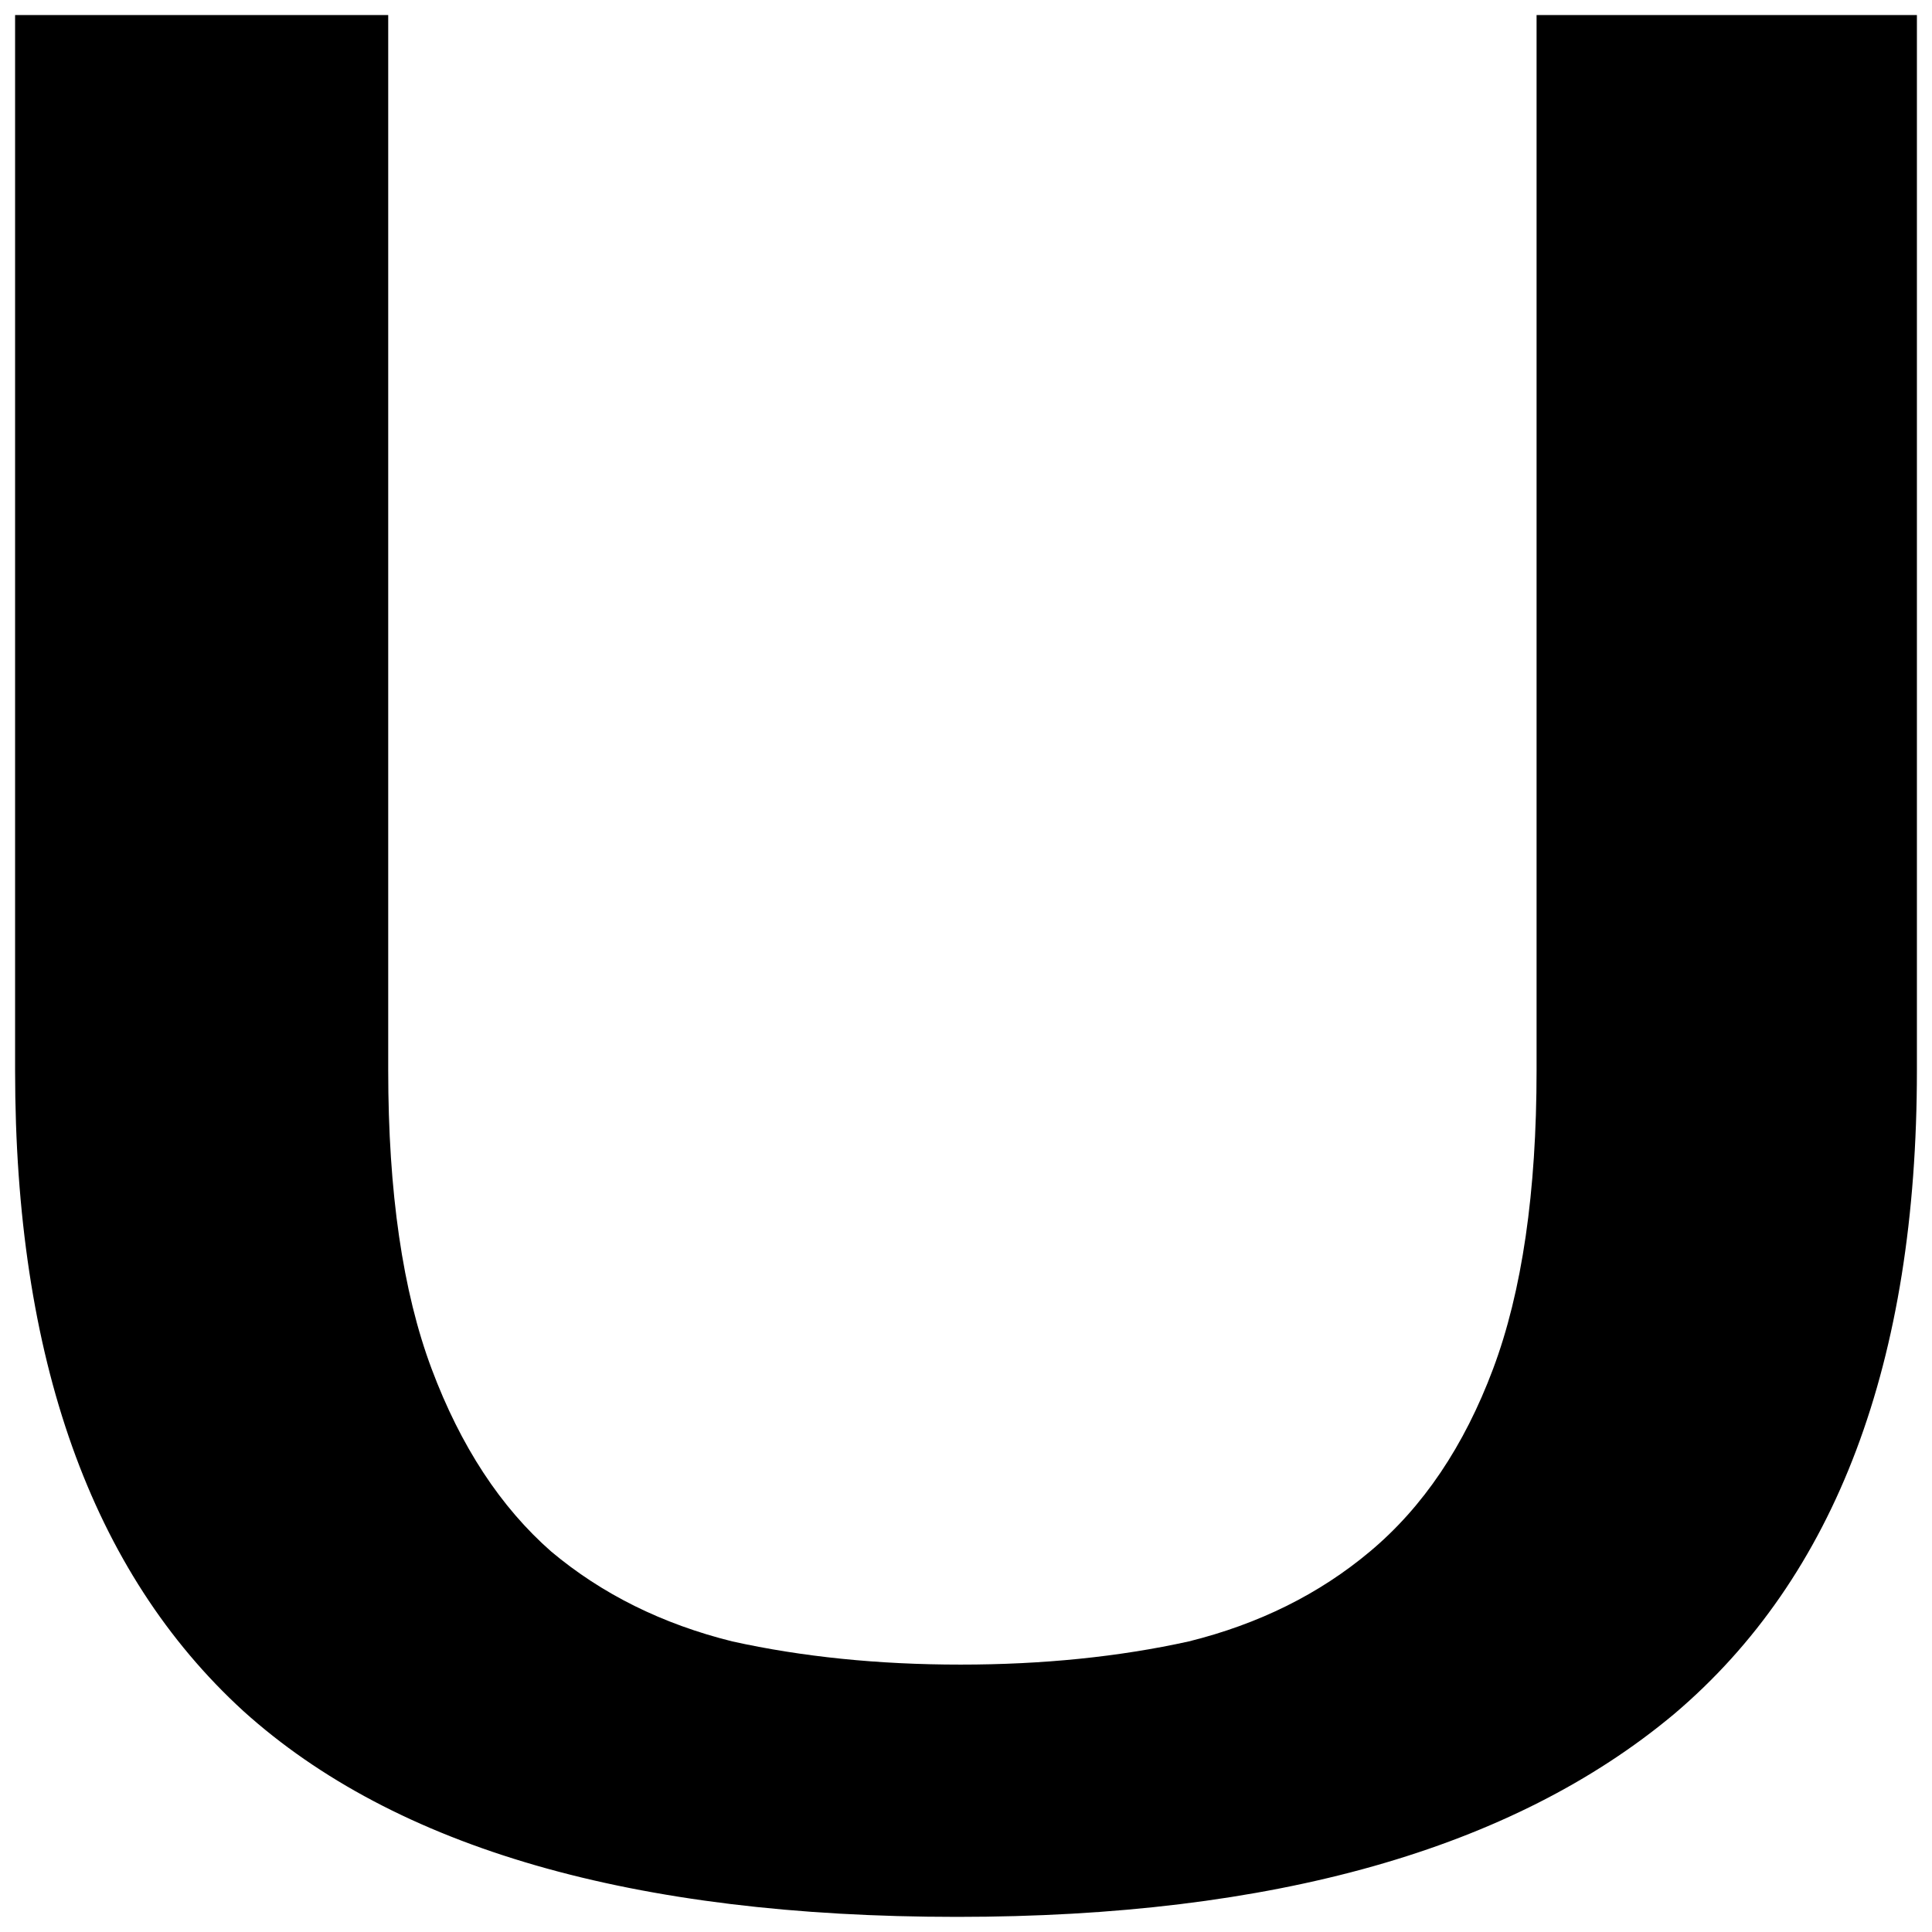 <?xml version="1.0" encoding="UTF-8" standalone="no"?>
<!-- Created with Inkscape (http://www.inkscape.org/) -->

<svg
   xmlns:dc="http://purl.org/dc/elements/1.1/"
   xmlns:cc="http://creativecommons.org/ns#"
   xmlns:rdf="http://www.w3.org/1999/02/22-rdf-syntax-ns#"
   xmlns:svg="http://www.w3.org/2000/svg"
   xmlns="http://www.w3.org/2000/svg"
   xmlns:sodipodi="http://sodipodi.sourceforge.net/DTD/sodipodi-0.dtd"
   xmlns:inkscape="http://www.inkscape.org/namespaces/inkscape"
   width="64"
   height="64"
   viewBox="0 0 64 64"
   id="svg5177"
   version="1.1"
   inkscape:version="0.91 r13725"
   sodipodi:docname="U3.svg">
  <defs
     id="defs5179" />
  <sodipodi:namedview
     id="base"
     pagecolor="#ffffff"
     bordercolor="#666666"
     borderopacity="1.0"
     inkscape:pageopacity="0.0"
     inkscape:pageshadow="2"
     inkscape:zoom="11.2"
     inkscape:cx="43.752509"
     inkscape:cy="23.698191"
     inkscape:document-units="px"
     inkscape:current-layer="layer1"
     showgrid="false"
     fit-margin-top="0"
     fit-margin-left="0"
     fit-margin-right="0"
     fit-margin-bottom="0"
     units="px"
     inkscape:window-width="2495"
     inkscape:window-height="1056"
     inkscape:window-x="65"
     inkscape:window-y="24"
     inkscape:window-maximized="1" />
  <g
     inkscape:label="Layer 1"
     inkscape:groupmode="layer"
     id="layer1"
     transform="translate(285.318,-282.743)">
    <path
       id="path5846"
       style="font-style:normal;font-variant:normal;font-weight:normal;font-stretch:normal;font-size:86.749px;line-height:70%;font-family:'Padauk Book';-inkscape-font-specification:'Padauk Book, ';text-align:center;letter-spacing:0px;word-spacing:0px;text-anchor:middle;fill:#000000;fill-opacity:1;stroke:none;stroke-width:1px;stroke-linecap:butt;stroke-linejoin:miter;stroke-opacity:1"
       d="m -284.818,283.243 0,34.958 c 0,9.539 2.521,16.612 7.561,21.222 5.04,4.546 12.92,6.819 23.64,6.819 10.48,0 18.399,-2.24 23.759,-6.722 5.36,-4.546 8.04,-11.652 8.04,-21.32 l 0,-34.958 -12.599,0 0,34.958 c 0,4.033 -0.481,7.329 -1.441,9.89 -0.96,2.561 -2.321,4.579 -4.081,6.051 -1.68,1.409 -3.678,2.4 -5.998,2.976 -2.32,0.512 -4.841,0.768 -7.561,0.768 -2.72,0 -5.241,-0.256 -7.561,-0.768 -2.32,-0.576 -4.318,-1.567 -5.998,-2.976 -1.68,-1.473 -3.002,-3.49 -3.962,-6.051 -0.96,-2.561 -1.439,-5.857 -1.439,-9.89 l 0,-34.958 -12.361,0 z"
       inkscape:connector-curvature="0" />
  </g>
</svg>
